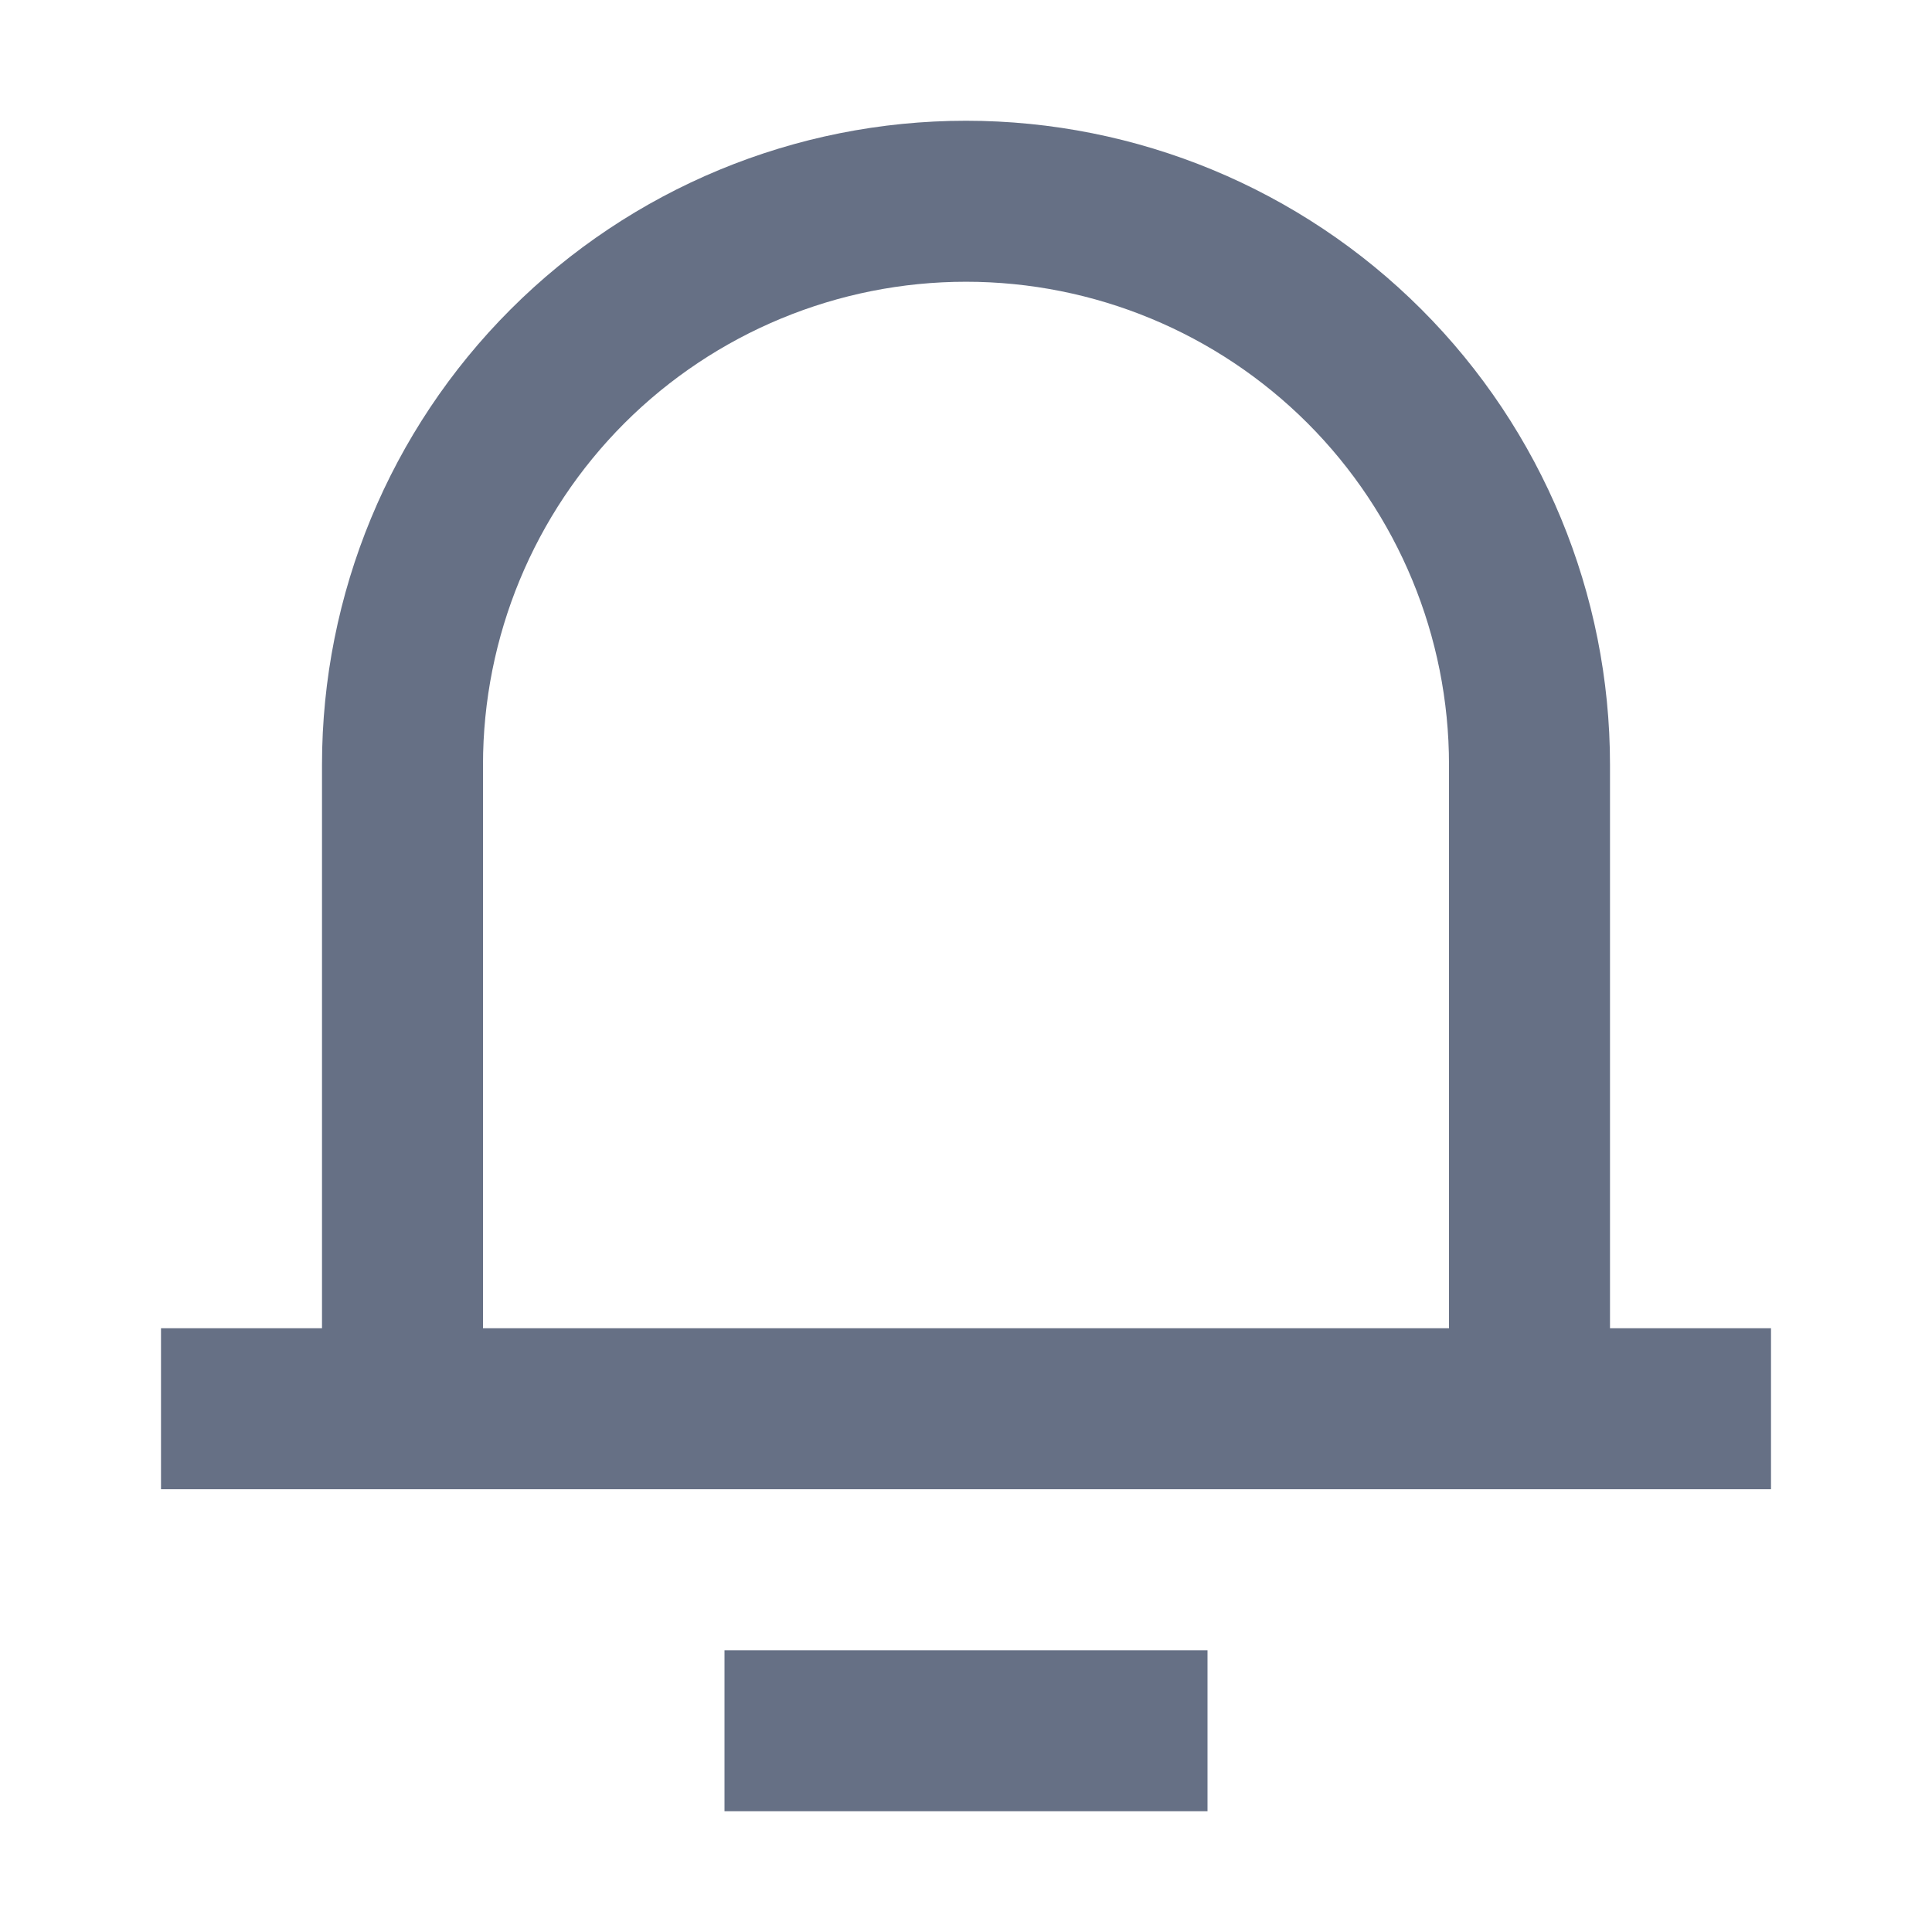<svg width="24" height="24" viewBox="0 0 24 24" fill="none" xmlns="http://www.w3.org/2000/svg">
<path d="M20 16.5H22V18.5H2V16.5H4V9.5C4 7.378 4.843 5.343 6.343 3.843C7.843 2.343 9.878 1.5 12 1.5C14.122 1.5 16.157 2.343 17.657 3.843C19.157 5.343 20 7.378 20 9.5V16.5ZM18 16.5V9.5C18 7.909 17.368 6.383 16.243 5.257C15.117 4.132 13.591 3.5 12 3.5C10.409 3.5 8.883 4.132 7.757 5.257C6.632 6.383 6 7.909 6 9.5V16.5H18ZM9 20.5H15V22.5H9V20.5Z" fill="#667085"/>
</svg>
